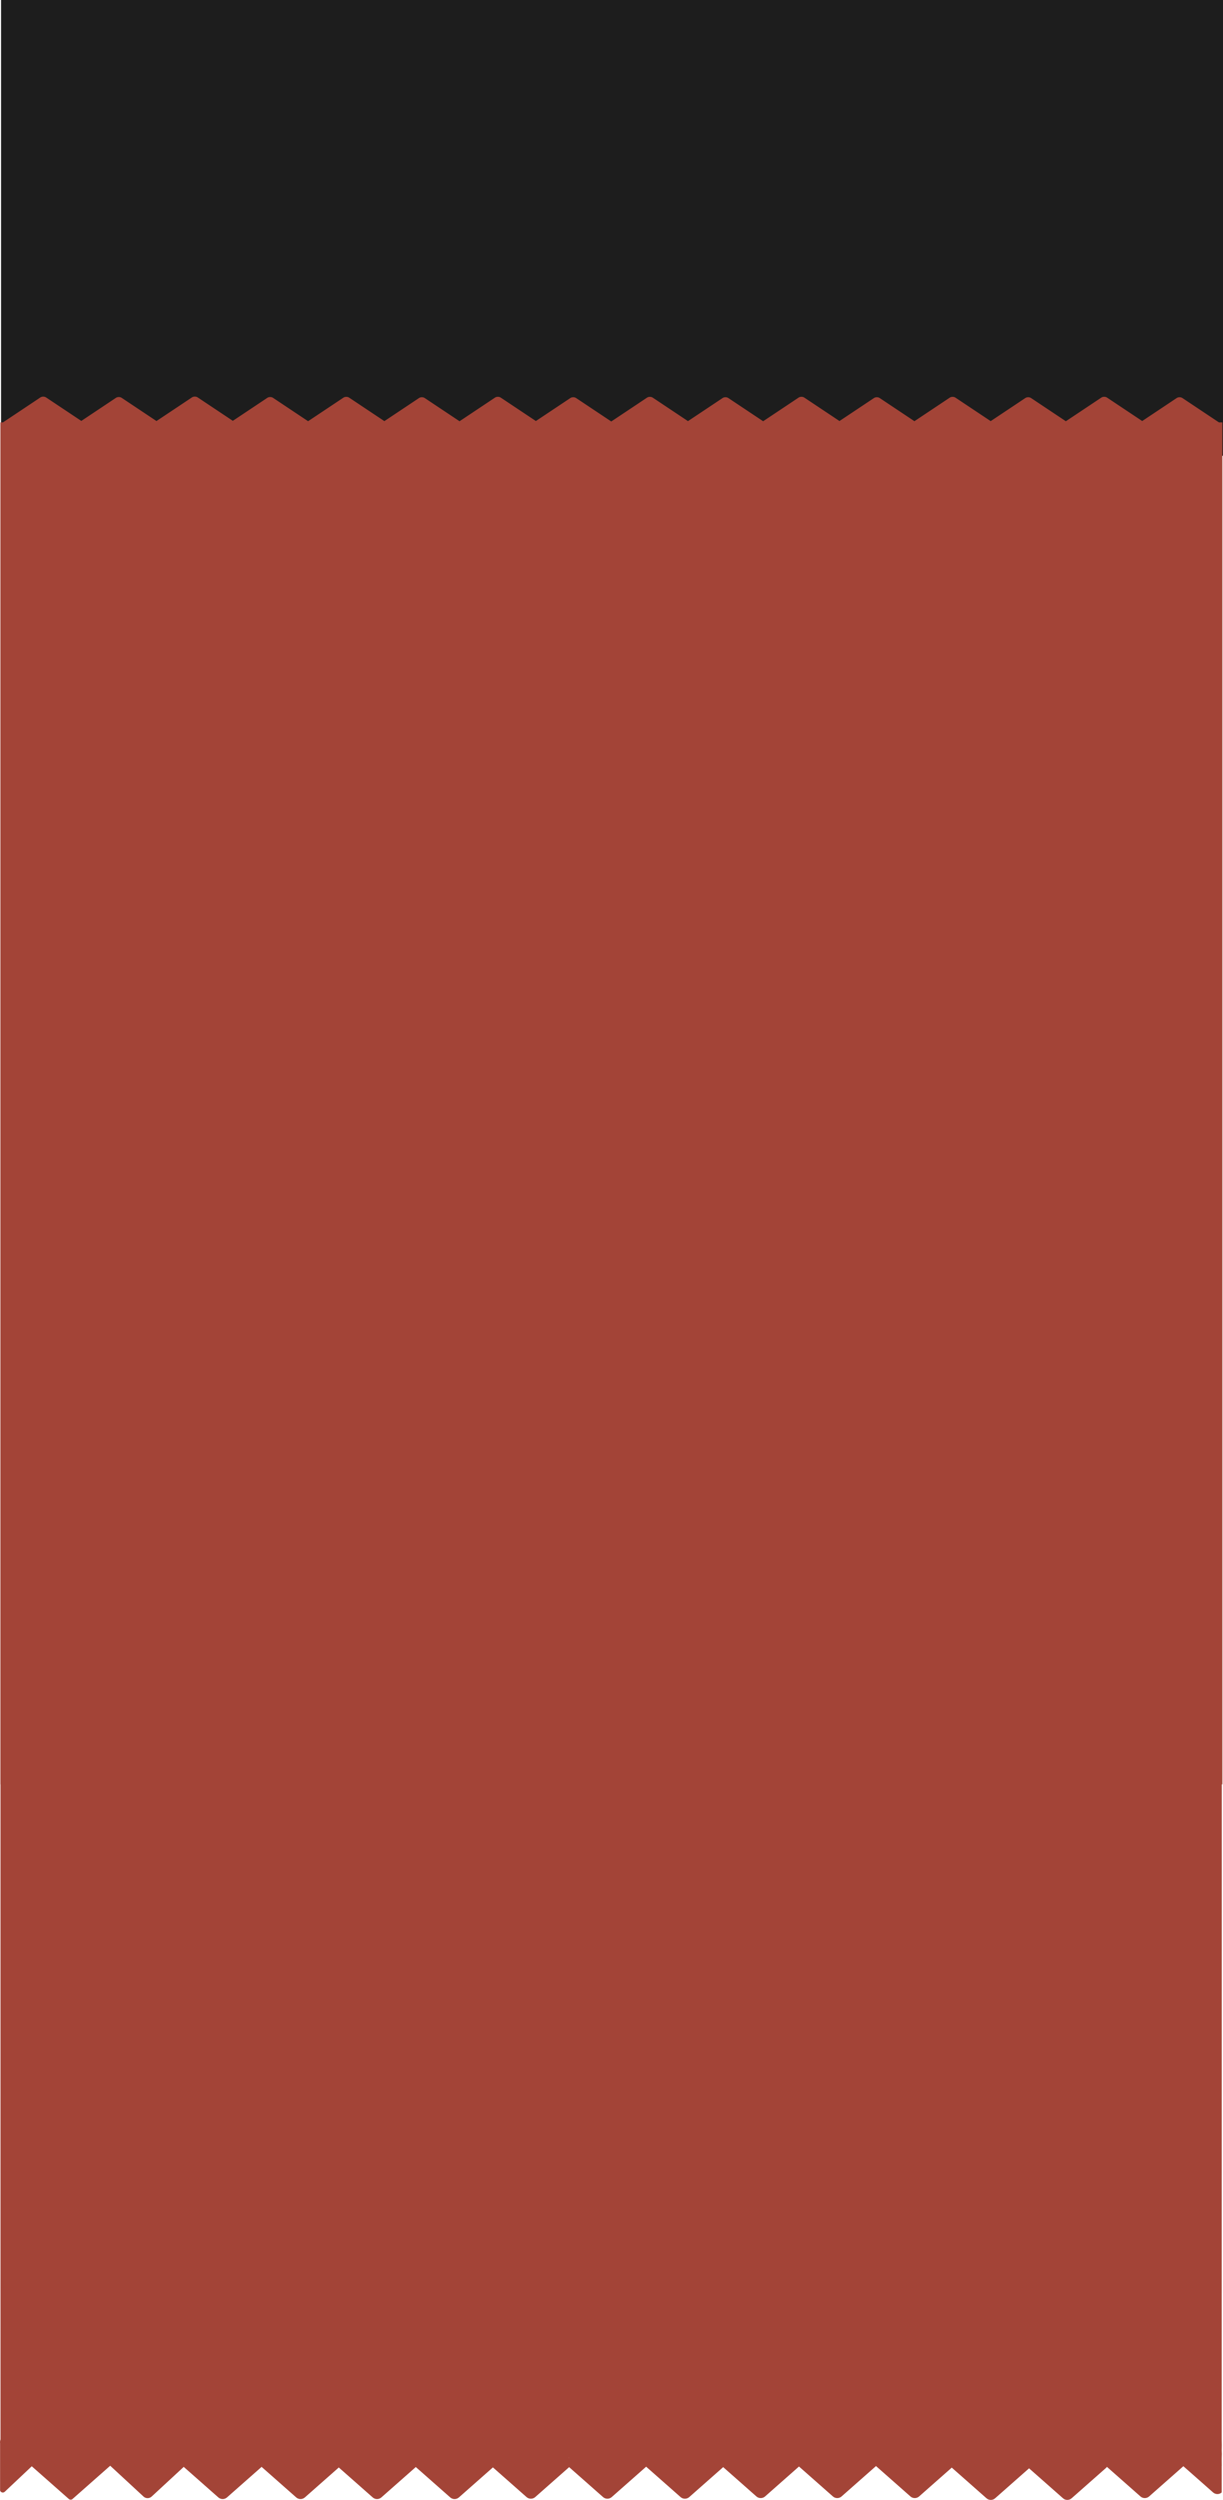 <svg xmlns="http://www.w3.org/2000/svg" xmlns:xlink="http://www.w3.org/1999/xlink" fill="none" version="1.1" width="1921.679" height="3927" viewBox="0 0 1921.679 3927"><g><g><g><path d="M1.679,716L1921.679,716L1921.679,0L961.679,0L1.679,0L1.679,716Z" fill="#1D1D1D" fill-opacity="1"/></g></g><g><g><path d="M1915.265,663.496L1857.875,625.244C1855.375,623.58,1851.425,623.58,1848.925,625.244L1794.705,661.388L1739.445,624.562C1736.955,622.898,1733.005,622.898,1730.505,624.562L1674.755,661.722L1620.035,625.245C1617.545,623.58,1613.595,623.58,1611.095,625.245L1556.645,661.538L1501.275,624.637C1498.785,622.973,1494.835,622.973,1492.335,624.637L1436.815,661.647L1382.205,625.245C1379.705,623.58,1375.755,623.58,1373.265,625.245L1319.035,661.388L1263.775,624.562C1261.285,622.898,1257.335,622.898,1254.835,624.562L1199.095,661.722L1144.365,625.245C1141.875,623.58,1137.925,623.58,1135.425,625.245L1080.975,661.538L1025.615,624.637C1023.115,622.973,1019.165,622.973,1016.665,624.637L960.467,662.097L905.174,625.244C902.677,623.58,898.729,623.58,896.232,625.244L842.004,661.388L786.75,624.562C784.253,622.898,780.306,622.898,777.809,624.562L722.061,661.722L667.34,625.245C664.843,623.58,660.896,623.58,658.399,625.245L603.944,661.538L548.581,624.637C546.084,622.973,542.136,622.973,539.64,624.637L484.089,661.661L428.983,624.931C426.486,623.266,422.539,623.266,420.042,624.931L365.814,661.074L310.56,624.248C308.063,622.584,304.115,622.584,301.619,624.248L245.871,661.408L191.149,624.931C188.652,623.266,184.705,623.266,182.208,624.931L127.753,661.224L72.39,624.324C69.893,622.659,65.945,622.659,63.449,624.324L4.681,663.496L0.665,663.496L0.665,2803L1920.665,2803L1920.665,663.496L1915.265,663.496Z" fill="#A34437" fill-opacity="1"/></g><g><path d="M1919.85,3860.88L1919.64,3849.5L1919.85,2406L0.829,2406L0.829,3841.85L7.486,3822C4.088,3821.1,-0.9,3834.13,0.14,3837.49L0.14,3912.25C1.109,3915.42,5.077,3916.47,7.486,3914.19L49.925,3874.17L108.107,3925.51C109.796,3927,112.334,3927,114.024,3925.51L173.174,3873.32L225.549,3921.76C229.137,3925.08,234.674,3925.08,238.262,3921.76L288.727,3875.09C288.907,3875.28,289.097,3875.46,289.297,3875.64L343.111,3923.12C346.979,3926.53,352.776,3926.53,356.644,3923.12L410.457,3875.64C410.667,3875.45,410.867,3875.26,411.057,3875.07C411.247,3875.27,411.447,3875.46,411.657,3875.64L465.47,3923.12C469.338,3926.53,475.135,3926.53,479.004,3923.12L532.337,3876.06L585.671,3923.12C589.539,3926.53,595.336,3926.53,599.204,3923.12L653.018,3875.64C653.138,3875.54,653.238,3875.43,653.348,3875.32C653.458,3875.43,653.567,3875.53,653.677,3875.64L707.491,3923.12C711.359,3926.53,717.156,3926.53,721.024,3923.12L774.518,3875.92L827.412,3922.59C831.28,3926,837.077,3926,840.945,3922.59L894.279,3875.53L947.612,3922.59C951.48,3926,957.277,3926,961.146,3922.59L1014.96,3875.11C1015.08,3875.01,1015.18,3874.9,1015.29,3874.79C1015.4,3874.9,1015.51,3875,1015.62,3875.11L1069.43,3922.59C1073.3,3926,1079.1,3926,1082.97,3922.59L1136.34,3875.5L1188.57,3921.59C1192.44,3925,1198.24,3925,1202.11,3921.59L1255.44,3874.53L1308.77,3921.59C1312.64,3925,1318.44,3925,1322.31,3921.59L1376.12,3874.11C1376.24,3874.01,1376.34,3873.9,1376.45,3873.79C1376.56,3873.9,1376.67,3874,1376.78,3874.11L1430.59,3921.59C1434.46,3925,1440.26,3925,1444.13,3921.59L1495.53,3876.24C1495.76,3876.49,1496.01,3876.73,1496.27,3876.96L1550.08,3924.44C1553.95,3927.85,1559.75,3927.85,1563.62,3924.44L1616.95,3877.38L1670.29,3924.44C1674.15,3927.85,1679.96,3927.85,1683.82,3924.44L1737.63,3876.96C1738.29,3876.38,1738.85,3875.75,1739.31,3875.09L1792.02,3921.59C1795.88,3925,1801.68,3925,1805.55,3921.59L1859.36,3874.11Q1859.39,3874.08,1859.4,3874.07L1906.11,3915.28C1909.98,3918.69,1915.77,3918.69,1919.64,3915.28L1919.64,3874.07C1919.85,3874.07,1919.64,3869.5,1919.64,3865C1919.64,3860.47,1919.71,3854.21,1919.85,3849.5Q1920.15,3840.08,1919.85,3833L1919.85,3860.88ZM893.919,3861.16C893.799,3861.07,893.679,3860.97,893.559,3860.88L894.289,3860.88C894.169,3860.97,894.049,3861.06,893.929,3861.16L893.919,3861.16Z" fill="#A34437" fill-opacity="1"/></g></g></g></svg>